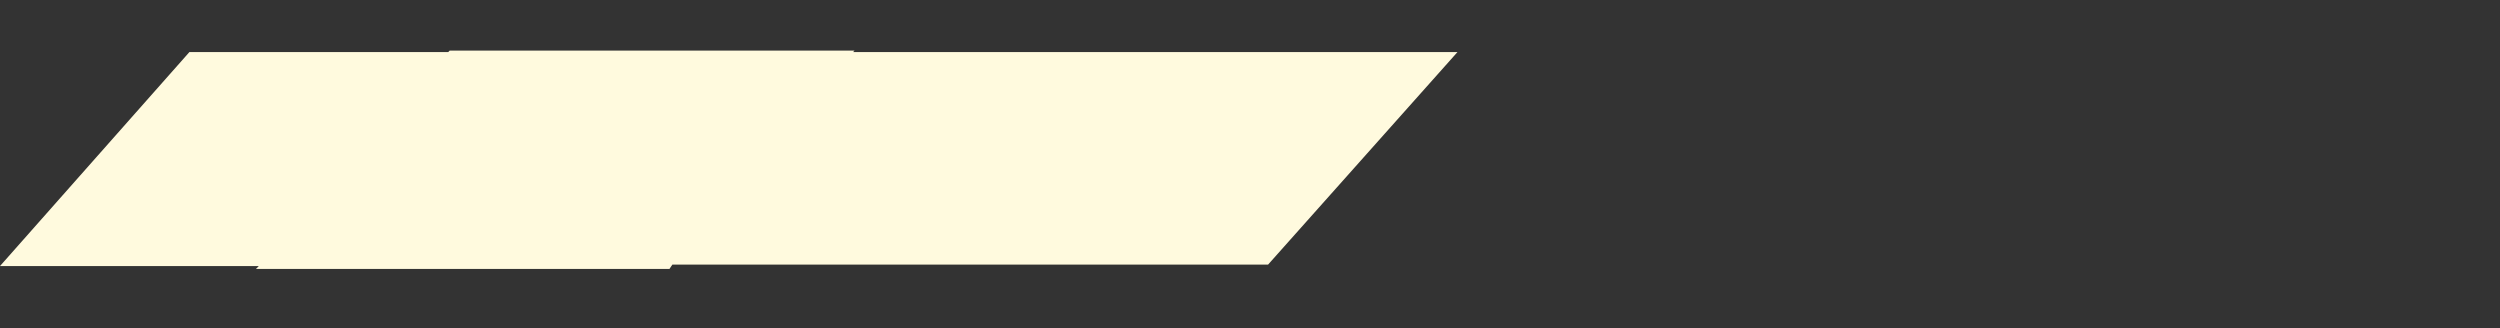 <?xml version="1.0" encoding="utf-8"?>
<!-- Generator: Adobe Illustrator 19.2.1, SVG Export Plug-In . SVG Version: 6.00 Build 0)  -->
<svg version="1.1" id="Layer_1" xmlns="http://www.w3.org/2000/svg" xmlns:xlink="http://www.w3.org/1999/xlink" x="0px" y="0px"
	 viewBox="0 0 172.9 22.7" style="enable-background:new 0 0 172.9 22.7;" xml:space="preserve">
<rect x="0" y="0" width="172.9" height="22.7" fill="#333333" stroke="none"/>
<style type="text/css">
	.st0{fill:#fffade;}
</style>
<polygon class="st0" points="59,3.6 59.1,3.5 31.1,3.5 31,3.6 13.1,3.6 0,18.4 17.9,18.4 17.7,18.6 46.3,18.6 46.5,18.3 87.7,18.3 
	100.8,3.6 "/>
</svg>
